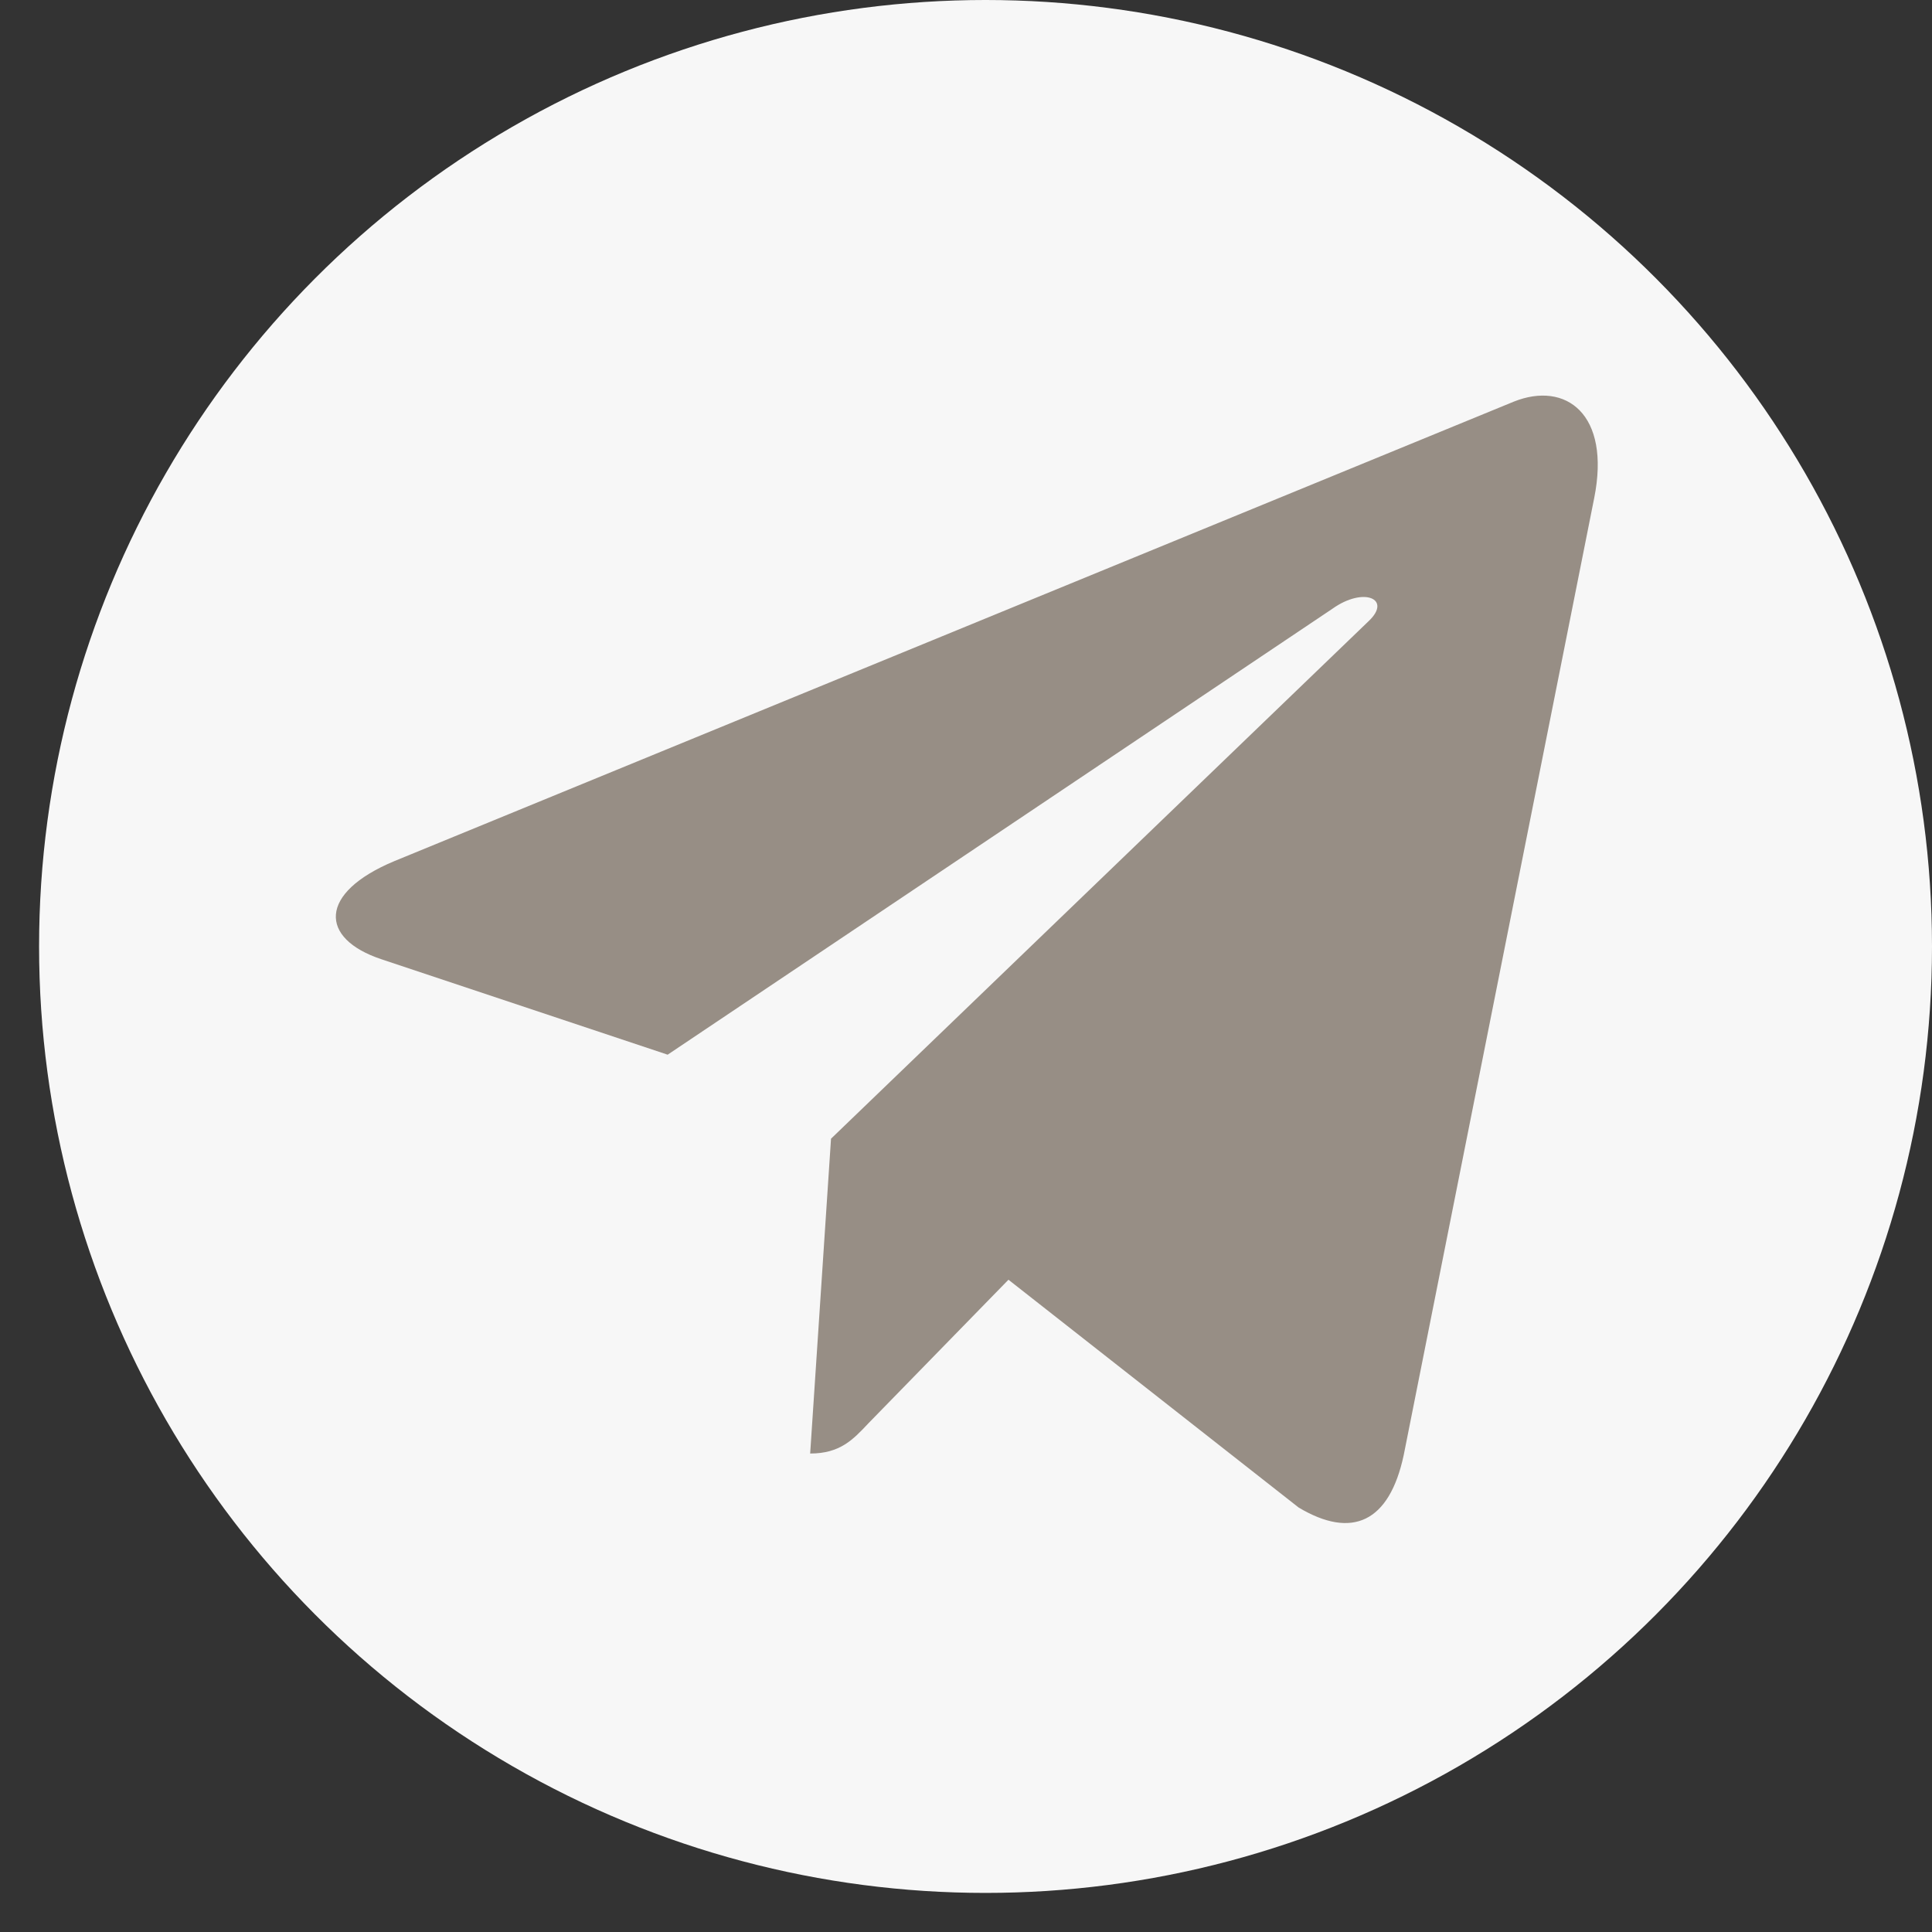 <svg width="44" height="44" viewBox="0 0 44 44" fill="none" xmlns="http://www.w3.org/2000/svg">
<rect x="0" y="0" width="44" height="44" fill="#333333" stroke="none"/>
<circle cx="22.445" cy="21.555" r="21.555" fill="#F7F7F7"/>
<path d="M36.306 11.347L31.969 33.137C31.642 34.674 30.788 35.057 29.576 34.333L22.967 29.145L19.779 32.413C19.426 32.789 19.131 33.103 18.451 33.103L18.926 25.933L31.173 14.143C31.706 13.638 31.057 13.357 30.346 13.863L15.205 24.02L8.686 21.846C7.269 21.375 7.243 20.336 8.982 19.611L34.478 9.146C35.658 8.675 36.691 9.426 36.306 11.348V11.347Z" fill="#978E85"/>
</svg>
